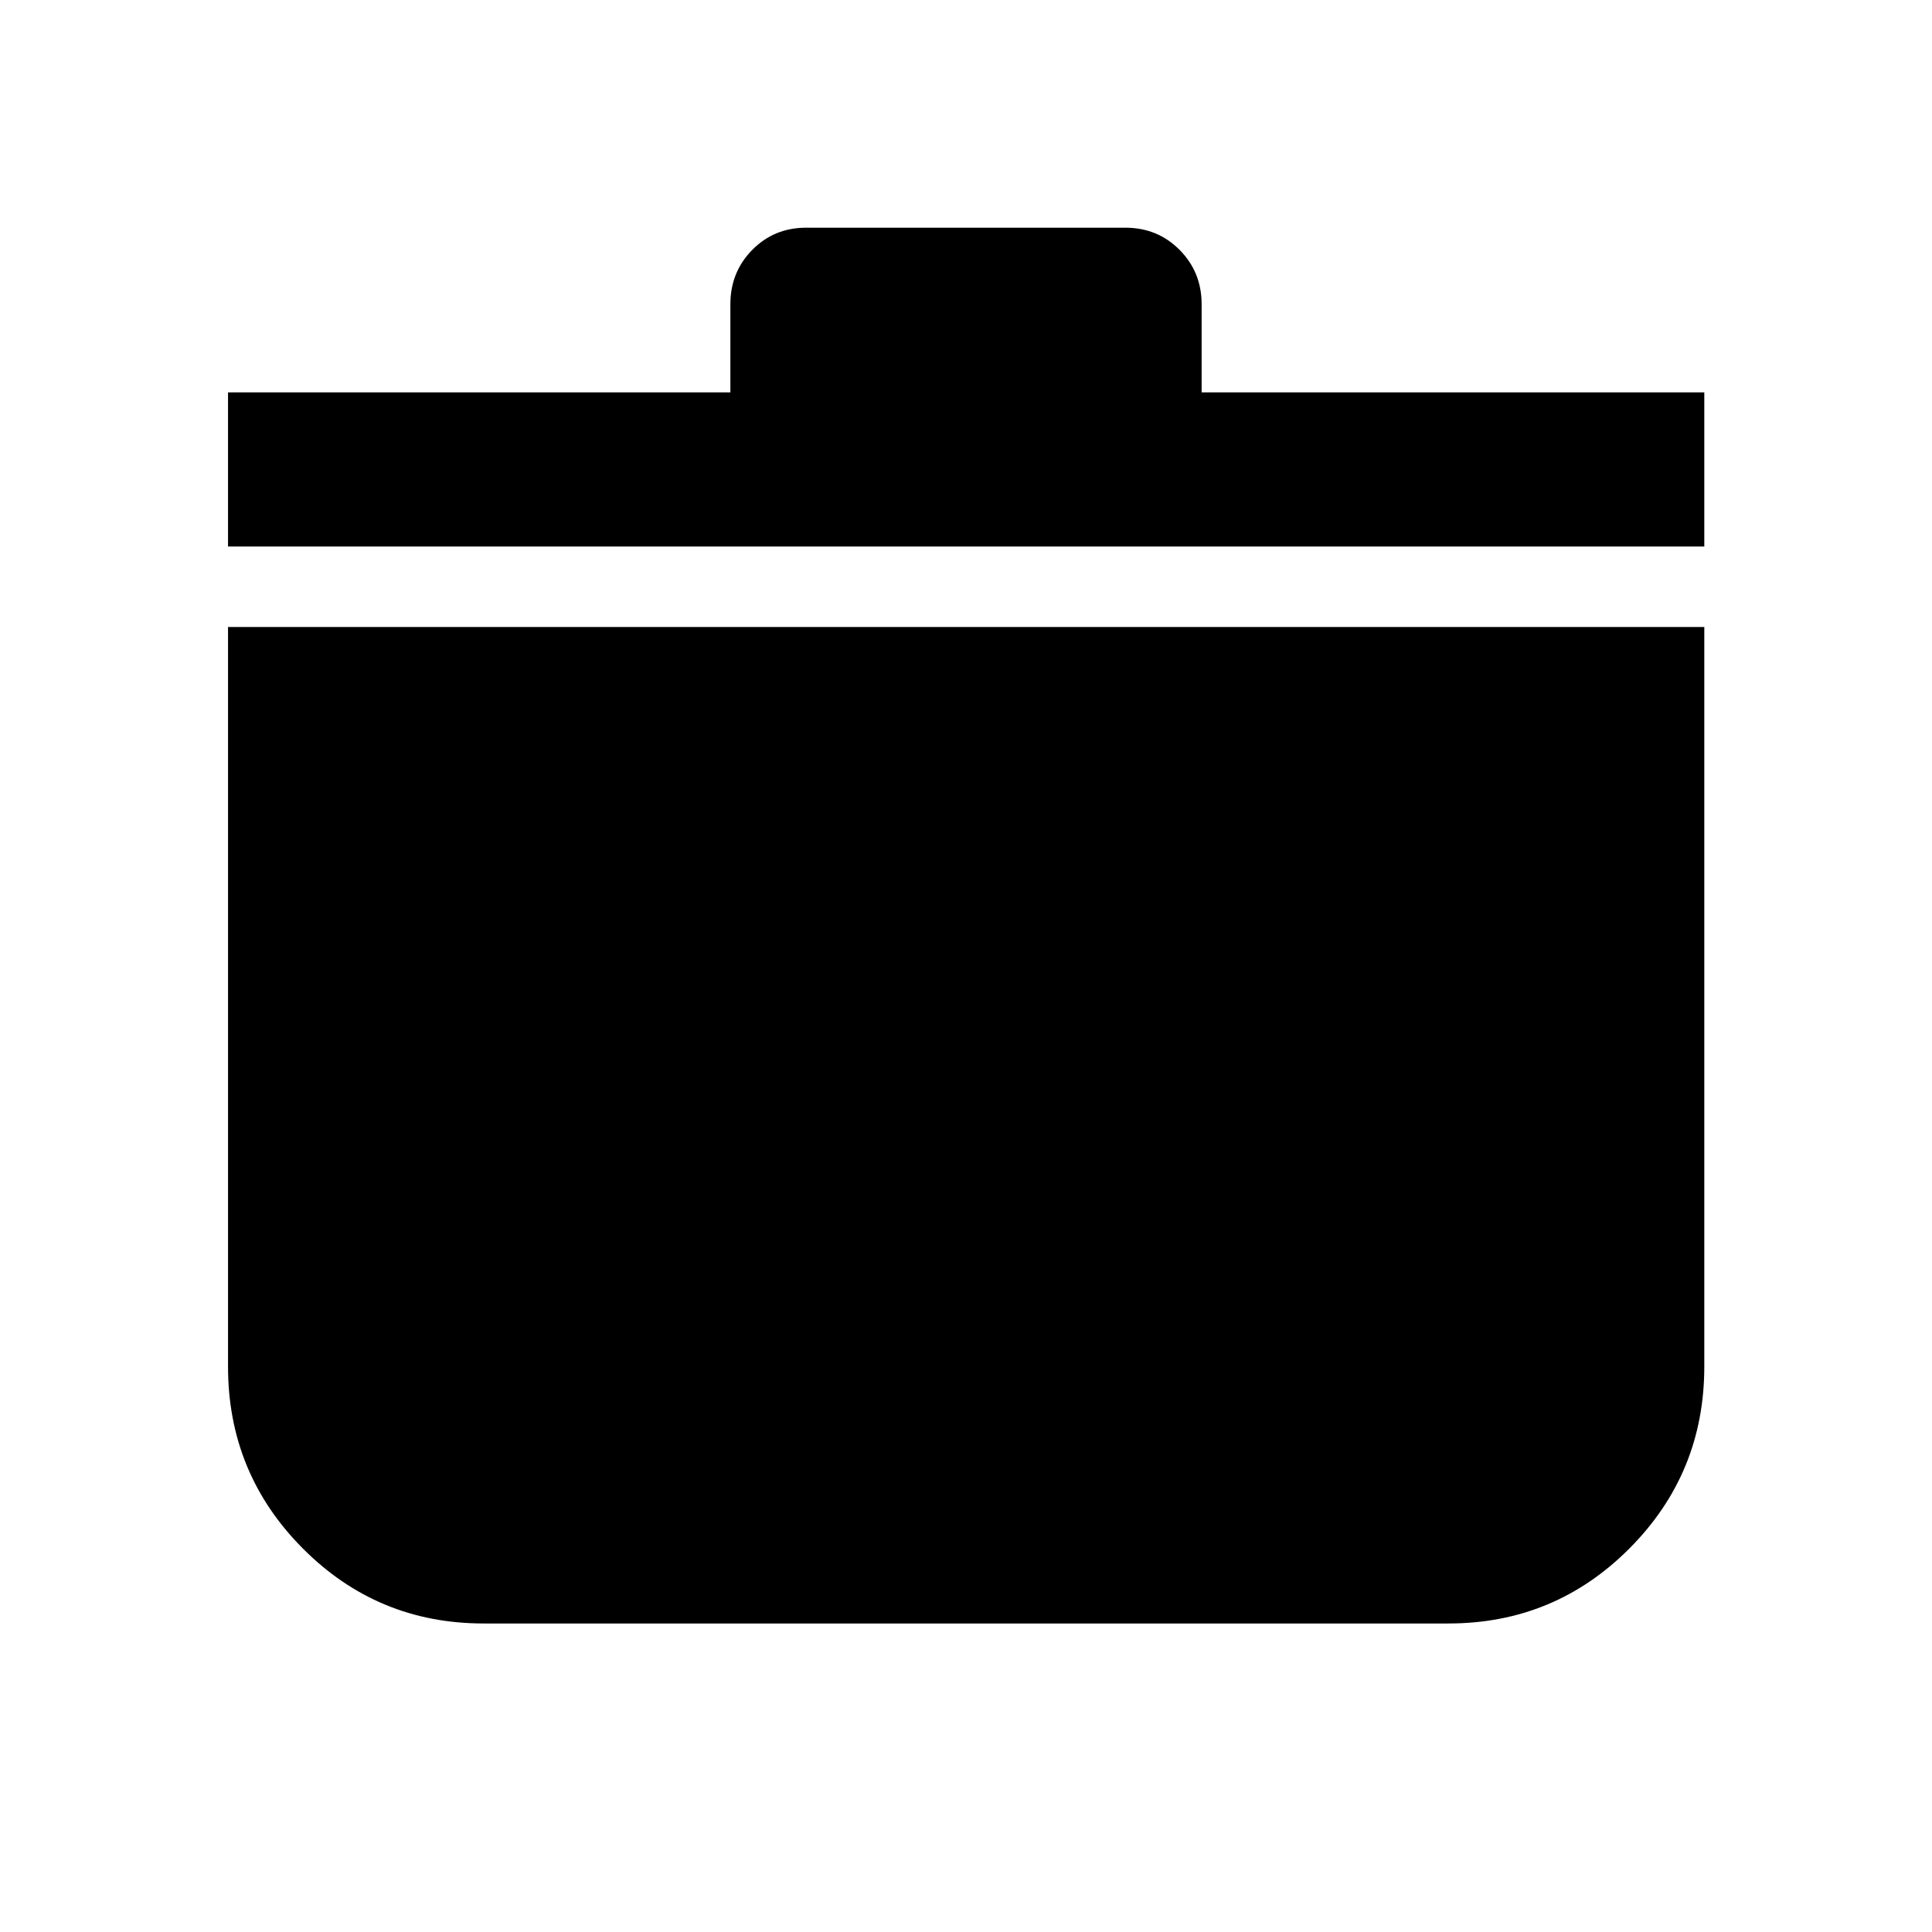 <svg xmlns="http://www.w3.org/2000/svg" height="40" viewBox="0 -960 960 960" width="40"><path d="M240.268-153.304q-52.722 0-89.843-37.315-37.121-37.316-37.121-90.316v-367.507h733.551v367.507q0 53-37.167 90.316-37.167 37.315-89.956 37.315H240.268ZM113.304-688.442v-76.58H362.92v-43.797q0-15.98 10.863-27.008 10.863-11.028 26.775-11.028h158.645q16 0 26.938 11.028 10.939 11.028 10.939 27.008v43.797h249.775v76.58H113.304Z"/></svg>